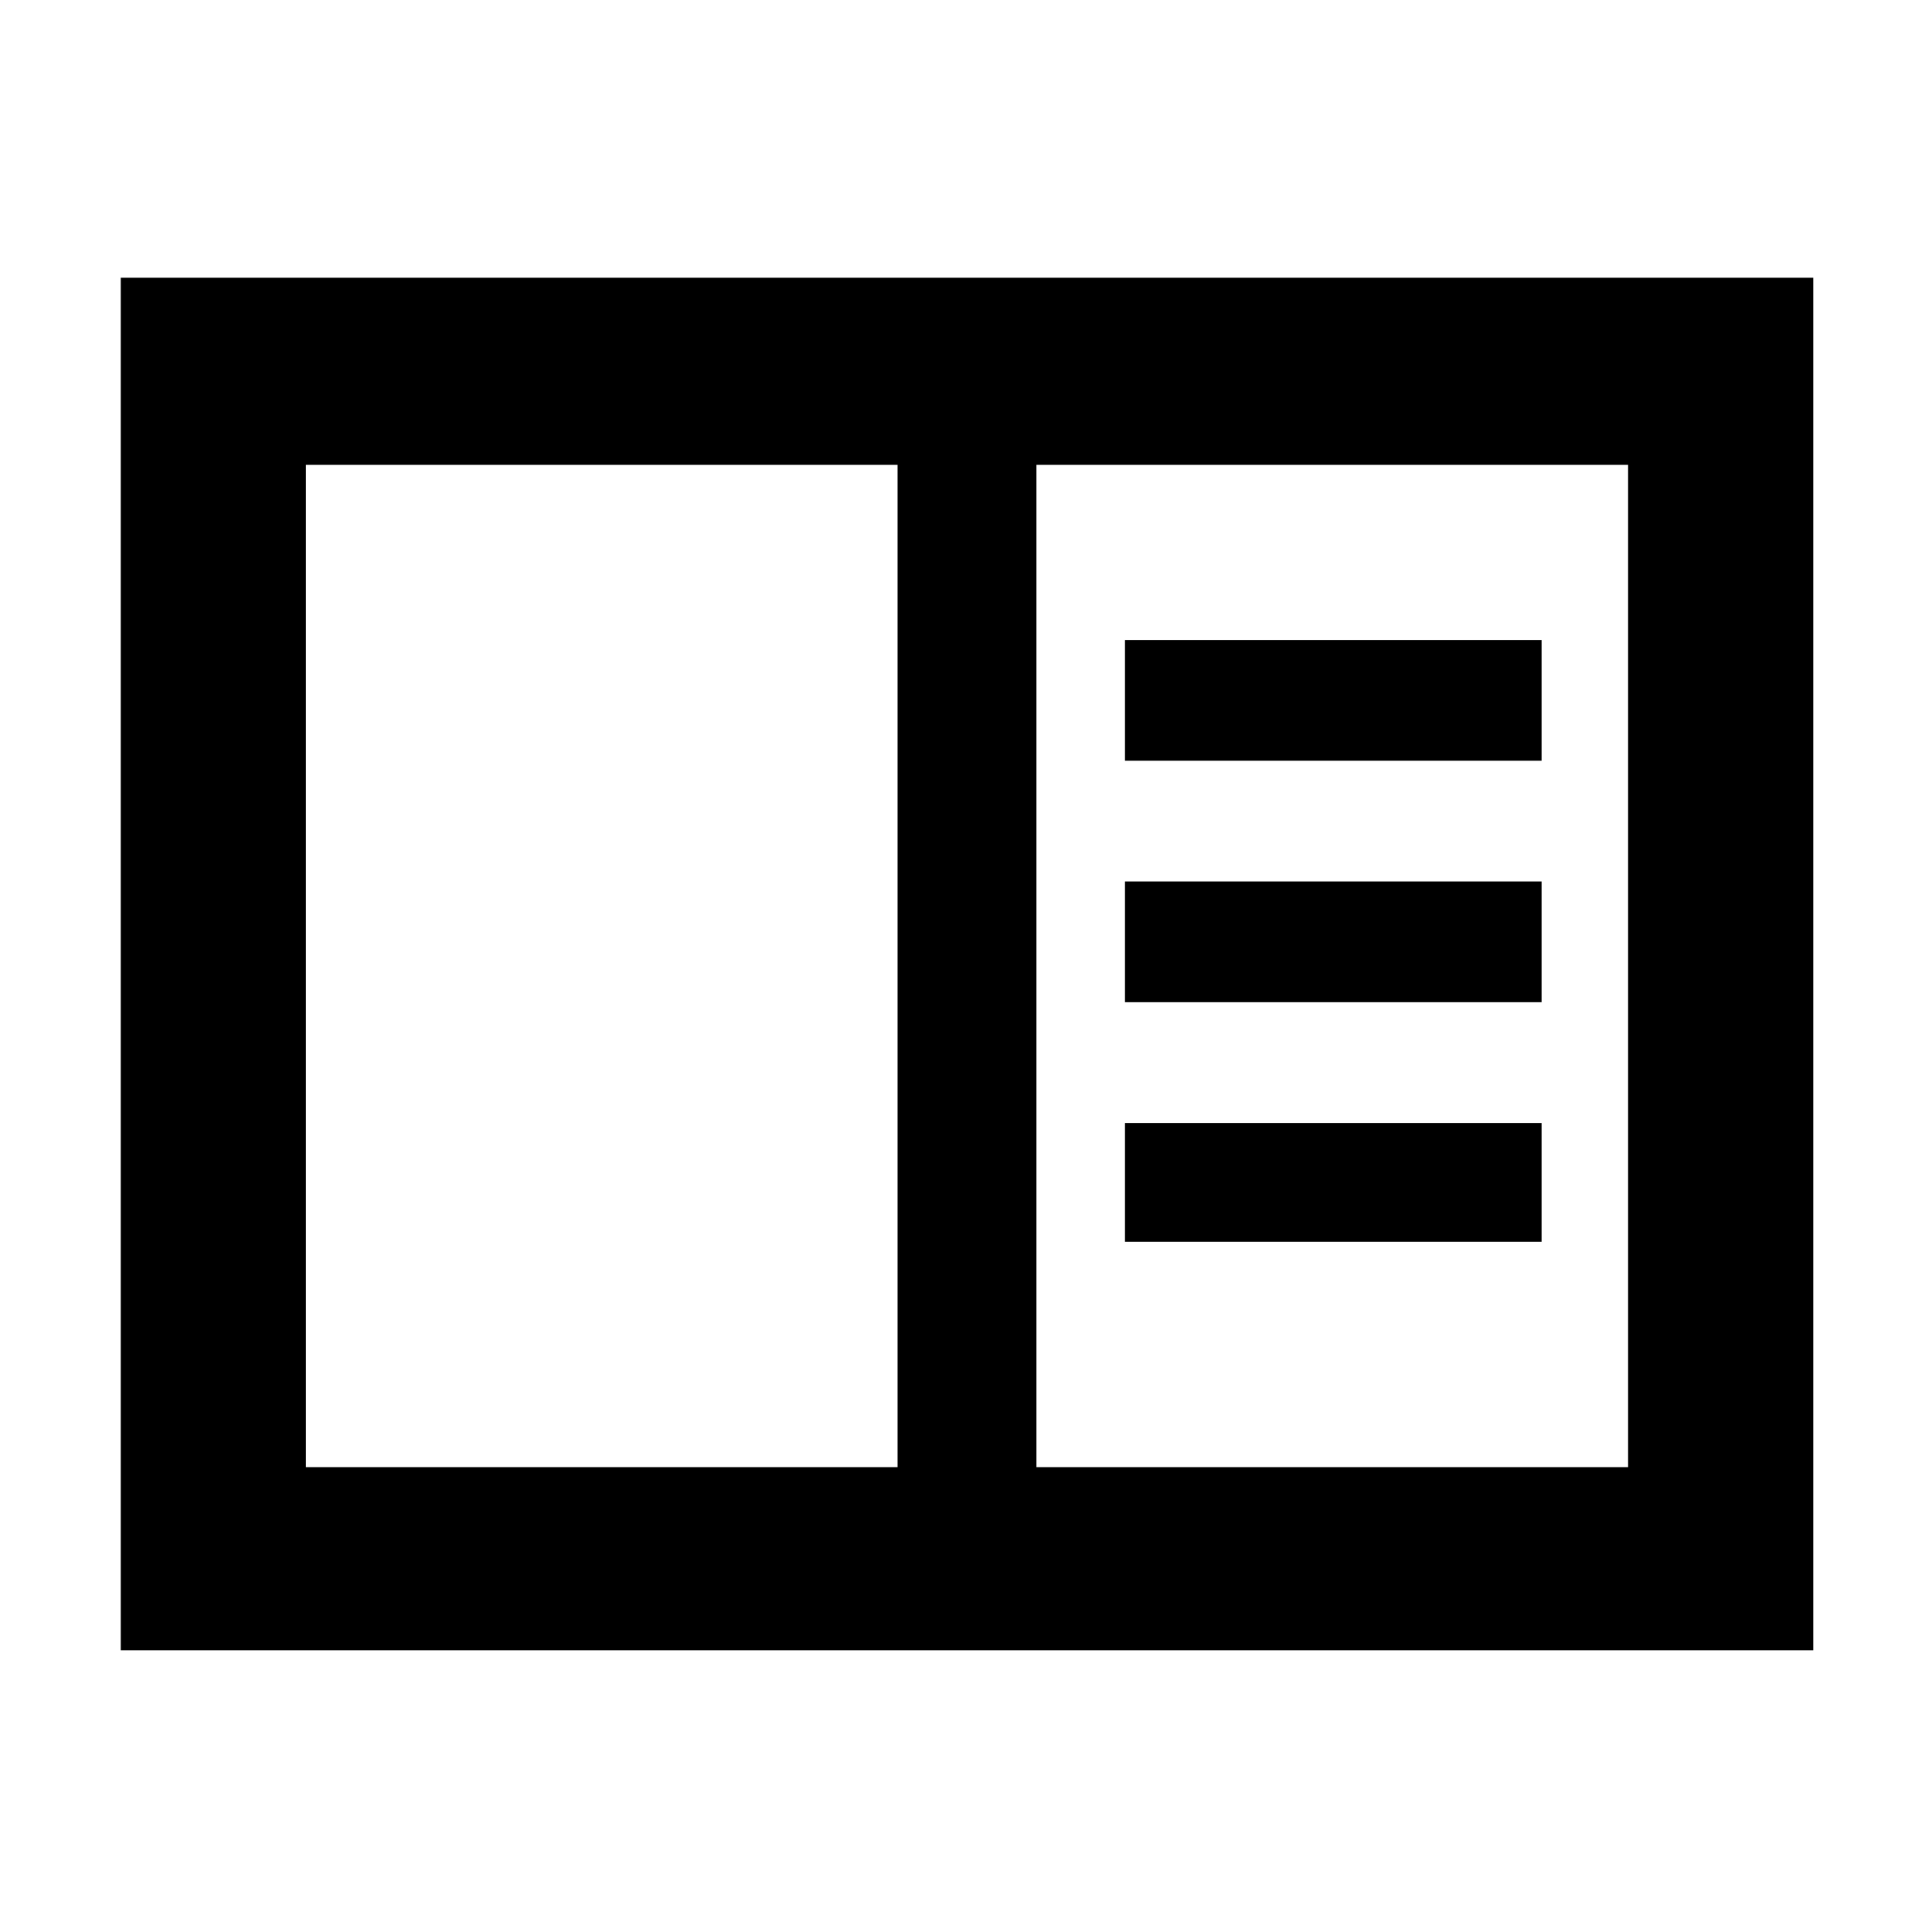 <svg xmlns="http://www.w3.org/2000/svg" height="48" width="48"><path d="M3 41V6.9h42.05V41Zm4.6-4.55h14.7v-24.9H7.6Zm18.15 0h14.7v-24.9h-14.7Zm2.2-17.55H38.3v-3H27.95Zm0 6H38.3v-3H27.95Zm0 5.95H38.3V27.9H27.95ZM7.6 11.55v24.9Z"/></svg>